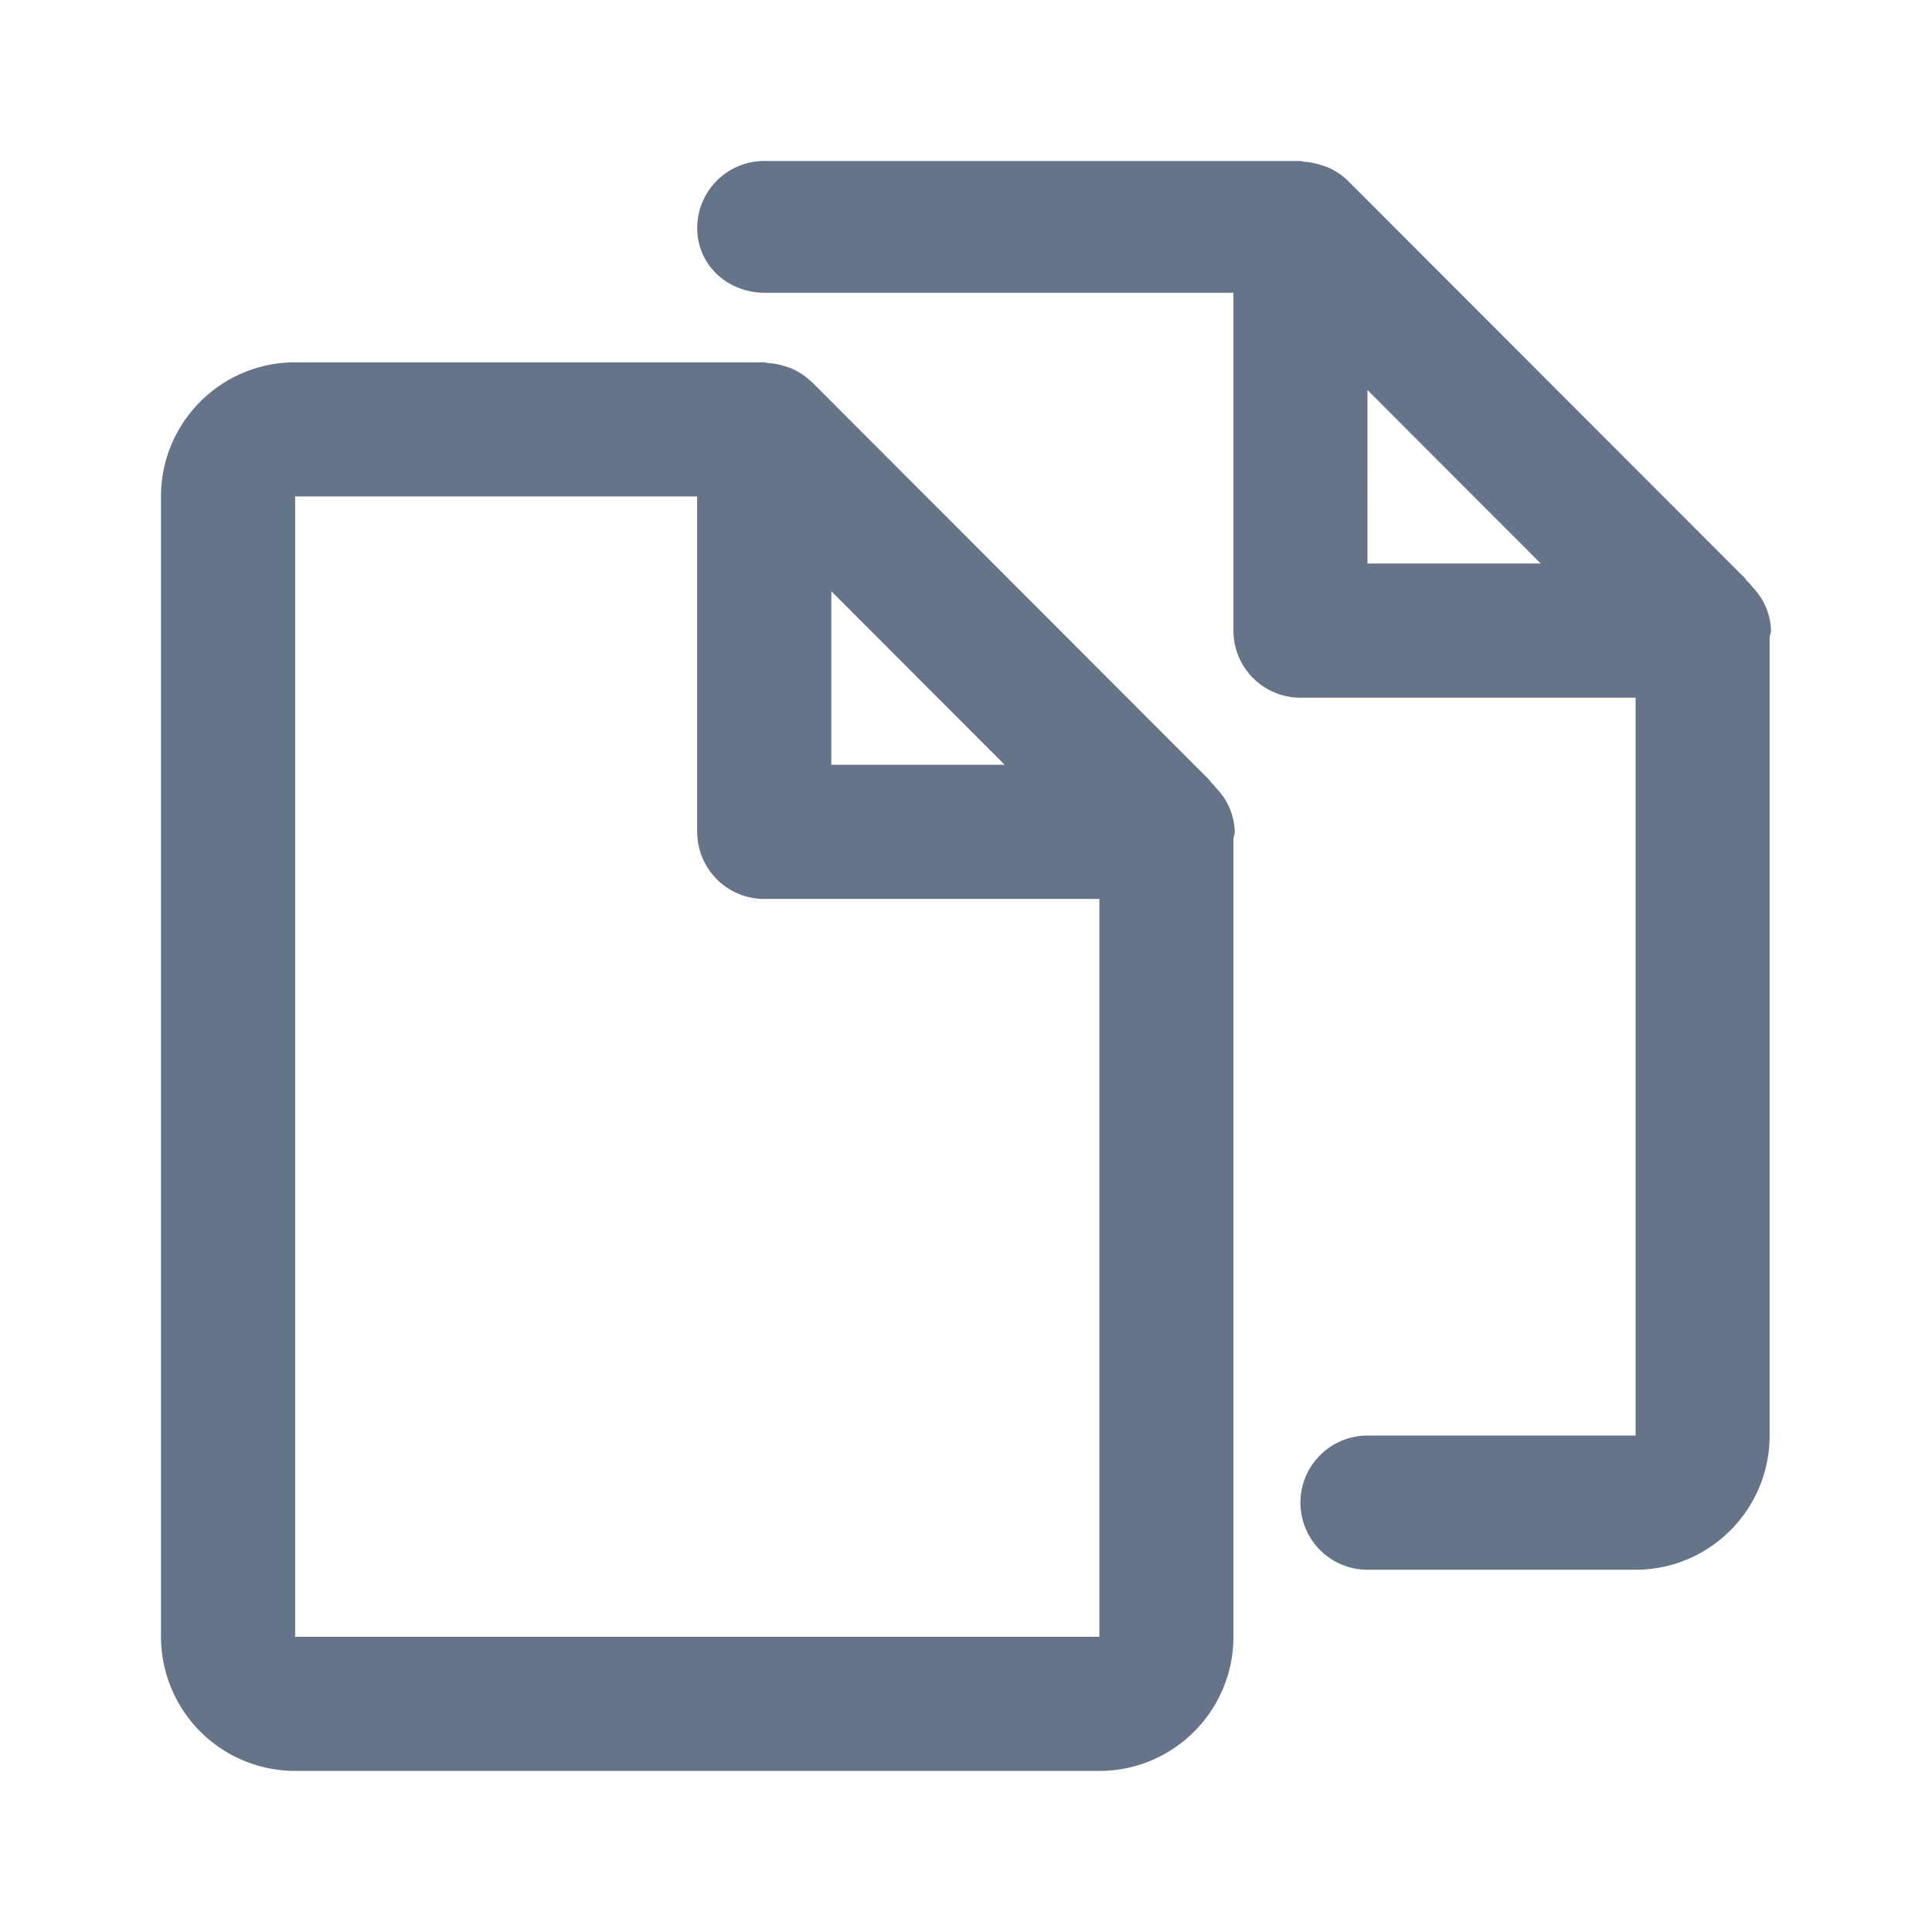 <svg xmlns="http://www.w3.org/2000/svg" fill="none" viewBox="0 0 24 24"><path fill="#667489" fill-rule="evenodd" d="M21.983 7.916v9.917c0 .92-.747 1.667-1.665 1.667h-3.33a.833.833 0 0 1 0-1.667h3.33V8.667h-4.163a.833.833 0 0 1-.833-.834V3.637H9.5c-.46 0-.839-.343-.839-.804 0-.46.373-.833.833-.833h6.66c.019 0 .034.01.052.01a.86.86 0 0 1 .22.045c.027.01.053.016.079.028a.834.834 0 0 1 .239.162l4.904 4.909c.027.018.04.05.064.072.024.022.043.048.065.074a.806.806 0 0 1 .223.533c0 .03-.014.055-.017.083Zm-4.996-3.07V7h2.153l-2.153-2.155ZM9.544 4.51c.075.004.15.02.221.044.027.01.054.016.079.029a.8.8 0 0 1 .236.16h.003l4.904 4.91c.027.018.04.05.064.073.025.021.043.047.064.072a.807.807 0 0 1 .224.534c0 .03-.013.055-.017.083v9.917c0 .92-.746 1.667-1.665 1.667H3.666A1.668 1.668 0 0 1 2 20.333V6.167c0-.92.747-1.666 1.666-1.666h5.828c.017 0 .032.008.05.01Zm.783 2.834V9.5h2.153l-2.153-2.155ZM8.66 10.333V6.167H3.666v14.166h9.991v-9.166H9.494a.833.833 0 0 1-.833-.834Z" clip-rule="evenodd"/></svg>
